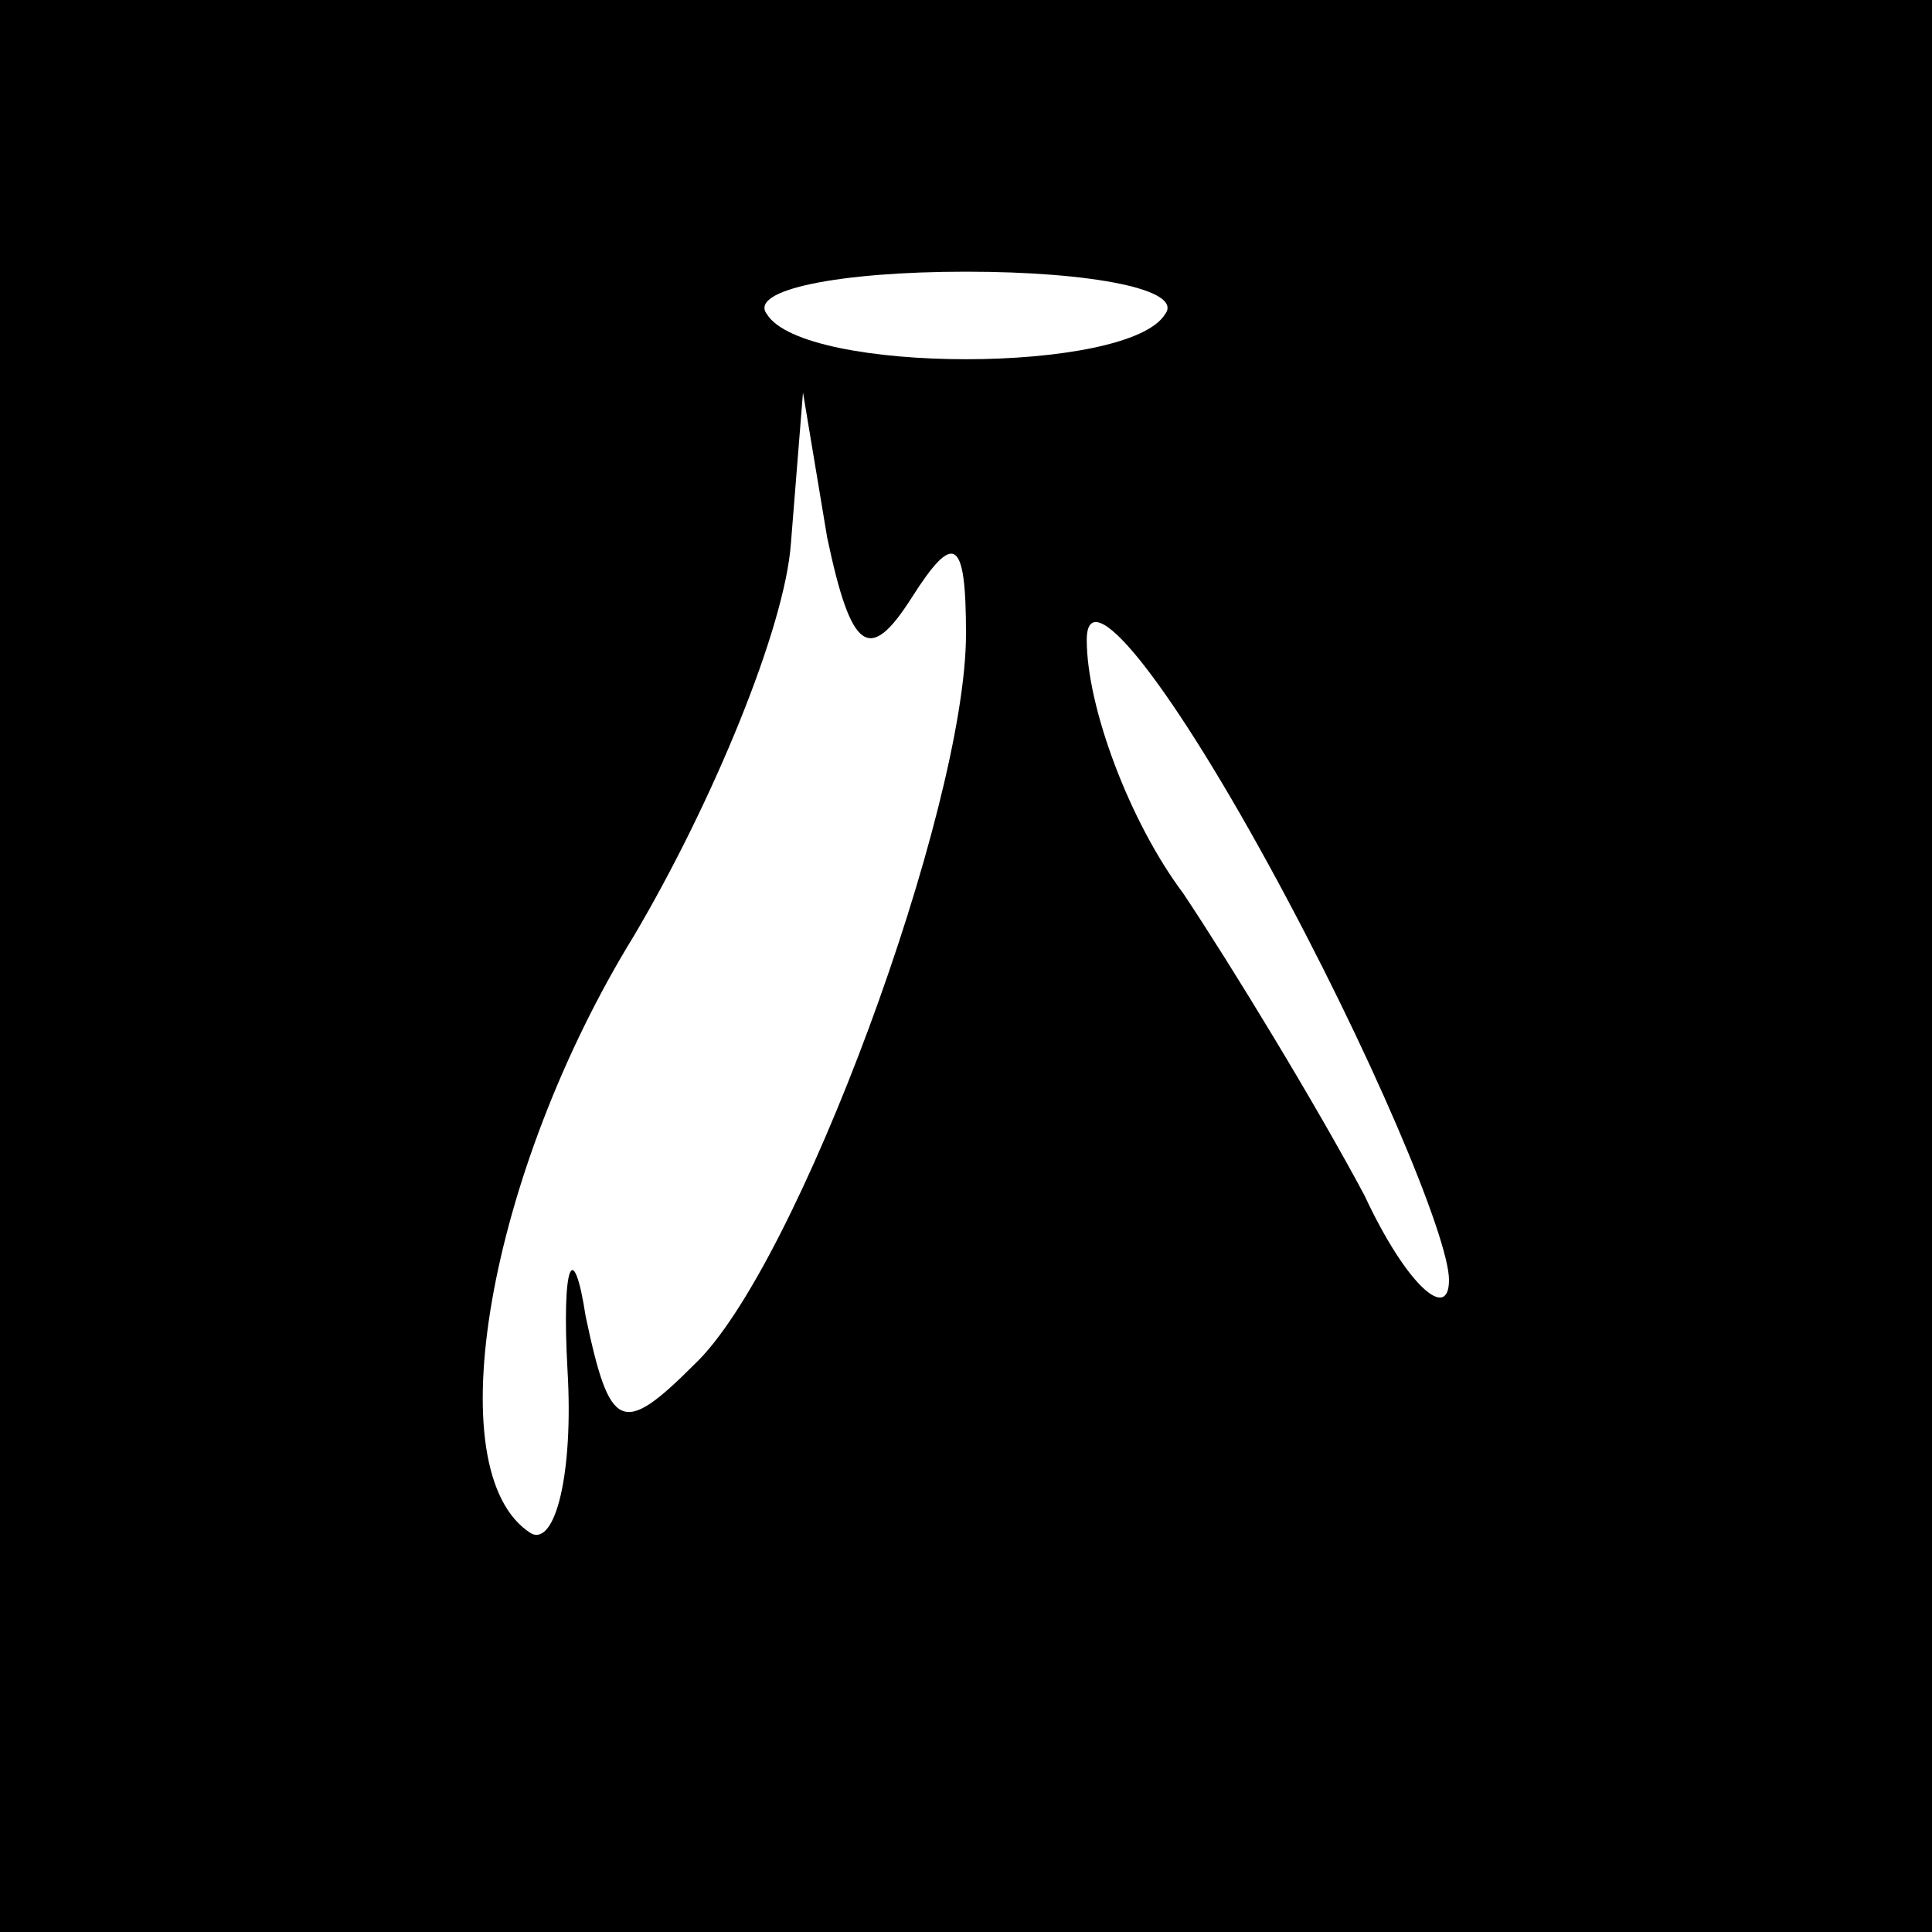 <?xml version="1.0" standalone="no"?>
<!DOCTYPE svg PUBLIC "-//W3C//DTD SVG 20010904//EN"
 "http://www.w3.org/TR/2001/REC-SVG-20010904/DTD/svg10.dtd">
<svg version="1.0" xmlns="http://www.w3.org/2000/svg"
 width="32pt" height="32pt" viewBox="0 0 32 32"
 preserveAspectRatio="xMidYMid meet">
<rect x="0" y="0" width="32" height="32" fill="#808080" stroke="none"/>
<g transform="translate(0,32) scale(0.1,-0.1)"
fill="#000000" stroke="none">
<path fill="#000000" stroke="none" d="M0 160 l0 -160 160 0 160 0 0 160 0
160 -160 0 -160 0 0 -160z"/>
<path fill="#ffffff" stroke="none" d="M193 268 c-6 -10 -60 -10 -66 0 -3 4
12 7 33 7 21 0 36 -3 33 -7z"/>
<path fill="#ffffff" stroke="none" d="M151 221 c7 11 9 10 9 -6 0 -29 -28
-105 -45 -121 -12 -12 -14 -11 -18 8 -2 13 -4 9 -3 -9 1 -17 -2 -29 -6 -27
-16 10 -7 60 17 99 13 22 25 51 26 65 l2 25 4 -24 c4 -19 7 -21 14 -10z"/>
<path fill="#ffffff" stroke="none" d="M240 108 c0 -7 -7 -1 -14 14 -8 15 -22
38 -30 50 -9 12 -16 31 -16 42 0 10 13 -6 30 -37 17 -31 30 -62 30 -69z"/>
</g>
</svg>
